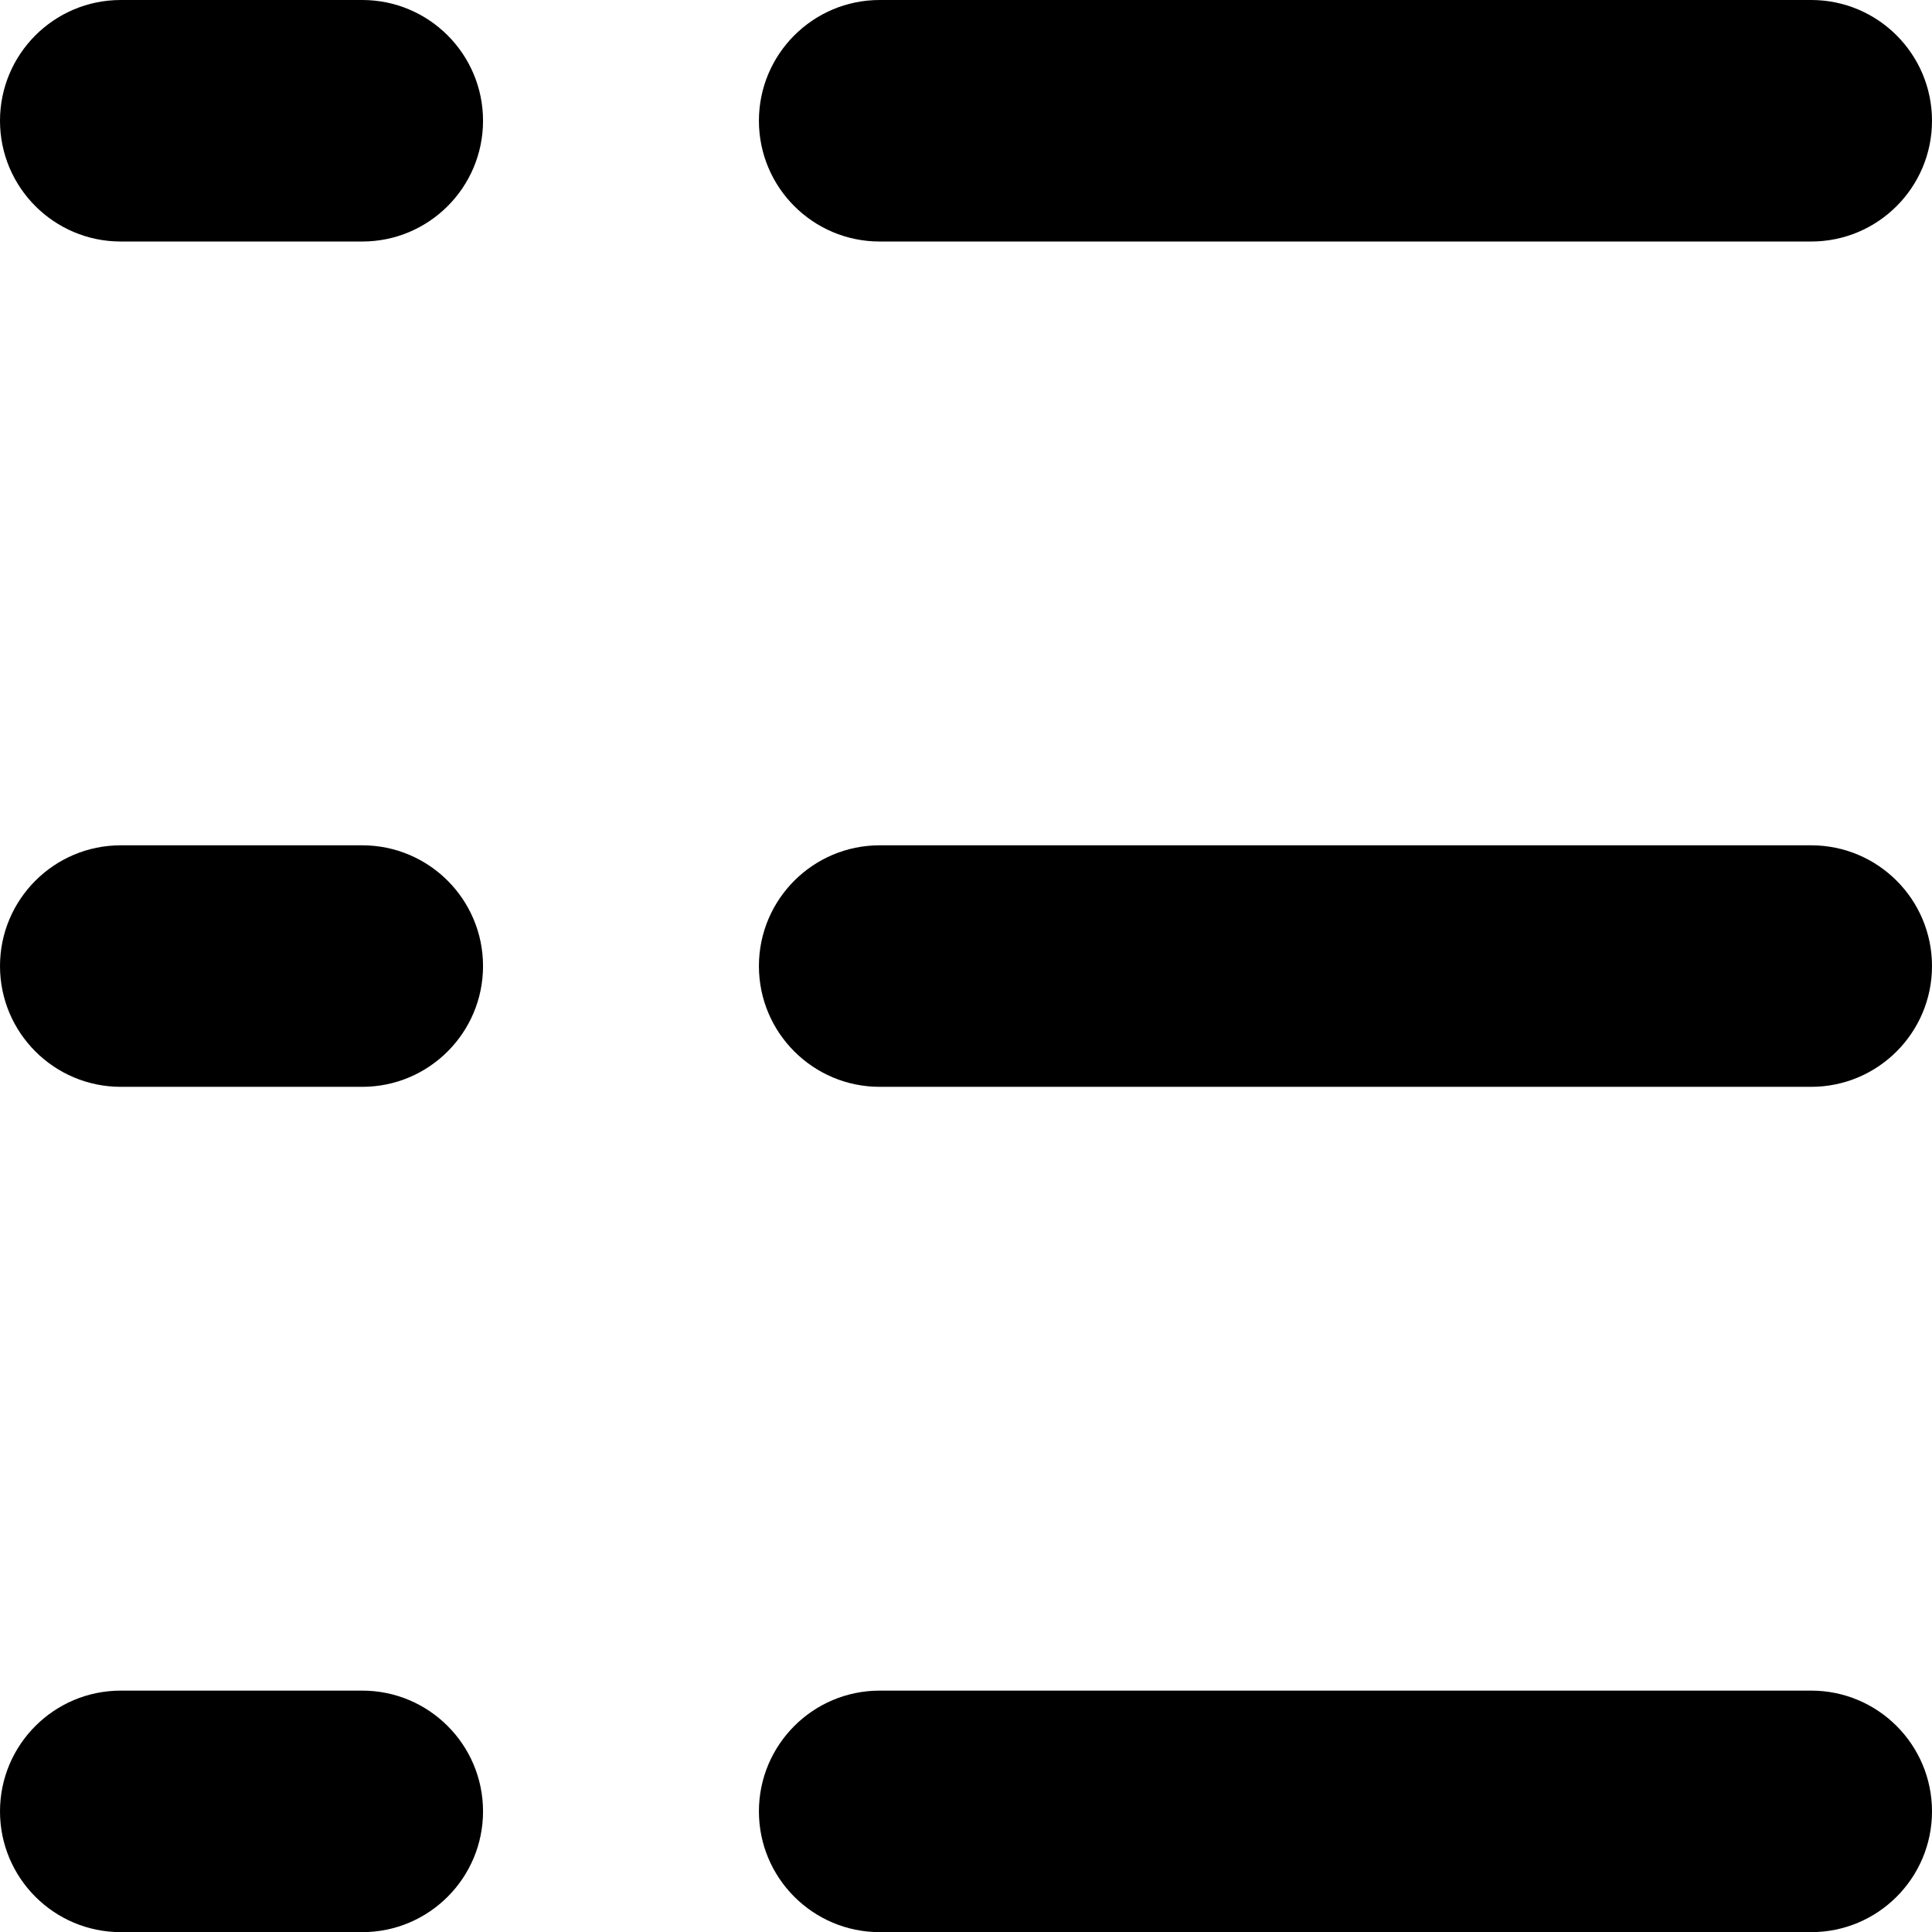 <?xml version="1.0" encoding="utf-8"?>
<!-- Generator: Adobe Illustrator 19.0.0, SVG Export Plug-In . SVG Version: 6.00 Build 0)  -->
<svg version="1.1" id="XMLID_1_" xmlns="http://www.w3.org/2000/svg" xmlns:xlink="http://www.w3.org/1999/xlink" x="0px" y="0px"
	 viewBox="0 0 13.999 14" enable-background="new 0 0 13.999 14" xml:space="preserve">
<g id="list">
	<g>
		<path d="M6.374,1.75h6.75c0.483,0,0.875-0.392,0.875-0.875S13.607,0,13.124,0h-6.75C5.891,0,5.499,0.392,5.499,0.875
			S5.891,1.75,6.374,1.75z"/>
		<path d="M13.124,6.125h-6.75C5.891,6.125,5.499,6.517,5.499,7s0.392,0.875,0.875,0.875h6.75c0.483,0,0.875-0.392,0.875-0.875
			S13.607,6.125,13.124,6.125z"/>
		<path d="M13.124,12.25h-6.75c-0.483,0-0.875,0.392-0.875,0.875S5.891,14,6.374,14h6.75c0.483,0,0.875-0.392,0.875-0.875
			S13.607,12.25,13.124,12.25z"/>
		<path d="M2.625,0h-1.75C0.392,0,0,0.392,0,0.875S0.392,1.75,0.875,1.75h1.75C3.108,1.75,3.5,1.358,3.5,0.875
			C3.5,0.392,3.108,0,2.625,0z"/>
		<path d="M2.625,6.125h-1.75C0.392,6.125,0,6.517,0,7s0.392,0.875,0.875,0.875h1.75C3.108,7.875,3.5,7.483,3.5,7
			S3.108,6.125,2.625,6.125z"/>
		<path d="M2.625,12.25h-1.75C0.392,12.25,0,12.642,0,13.125C0,13.608,0.392,14,0.875,14h1.75C3.108,14,3.5,13.608,3.5,13.125
			C3.5,12.642,3.108,12.25,2.625,12.25z"/>
	</g>
</g>
</svg>
